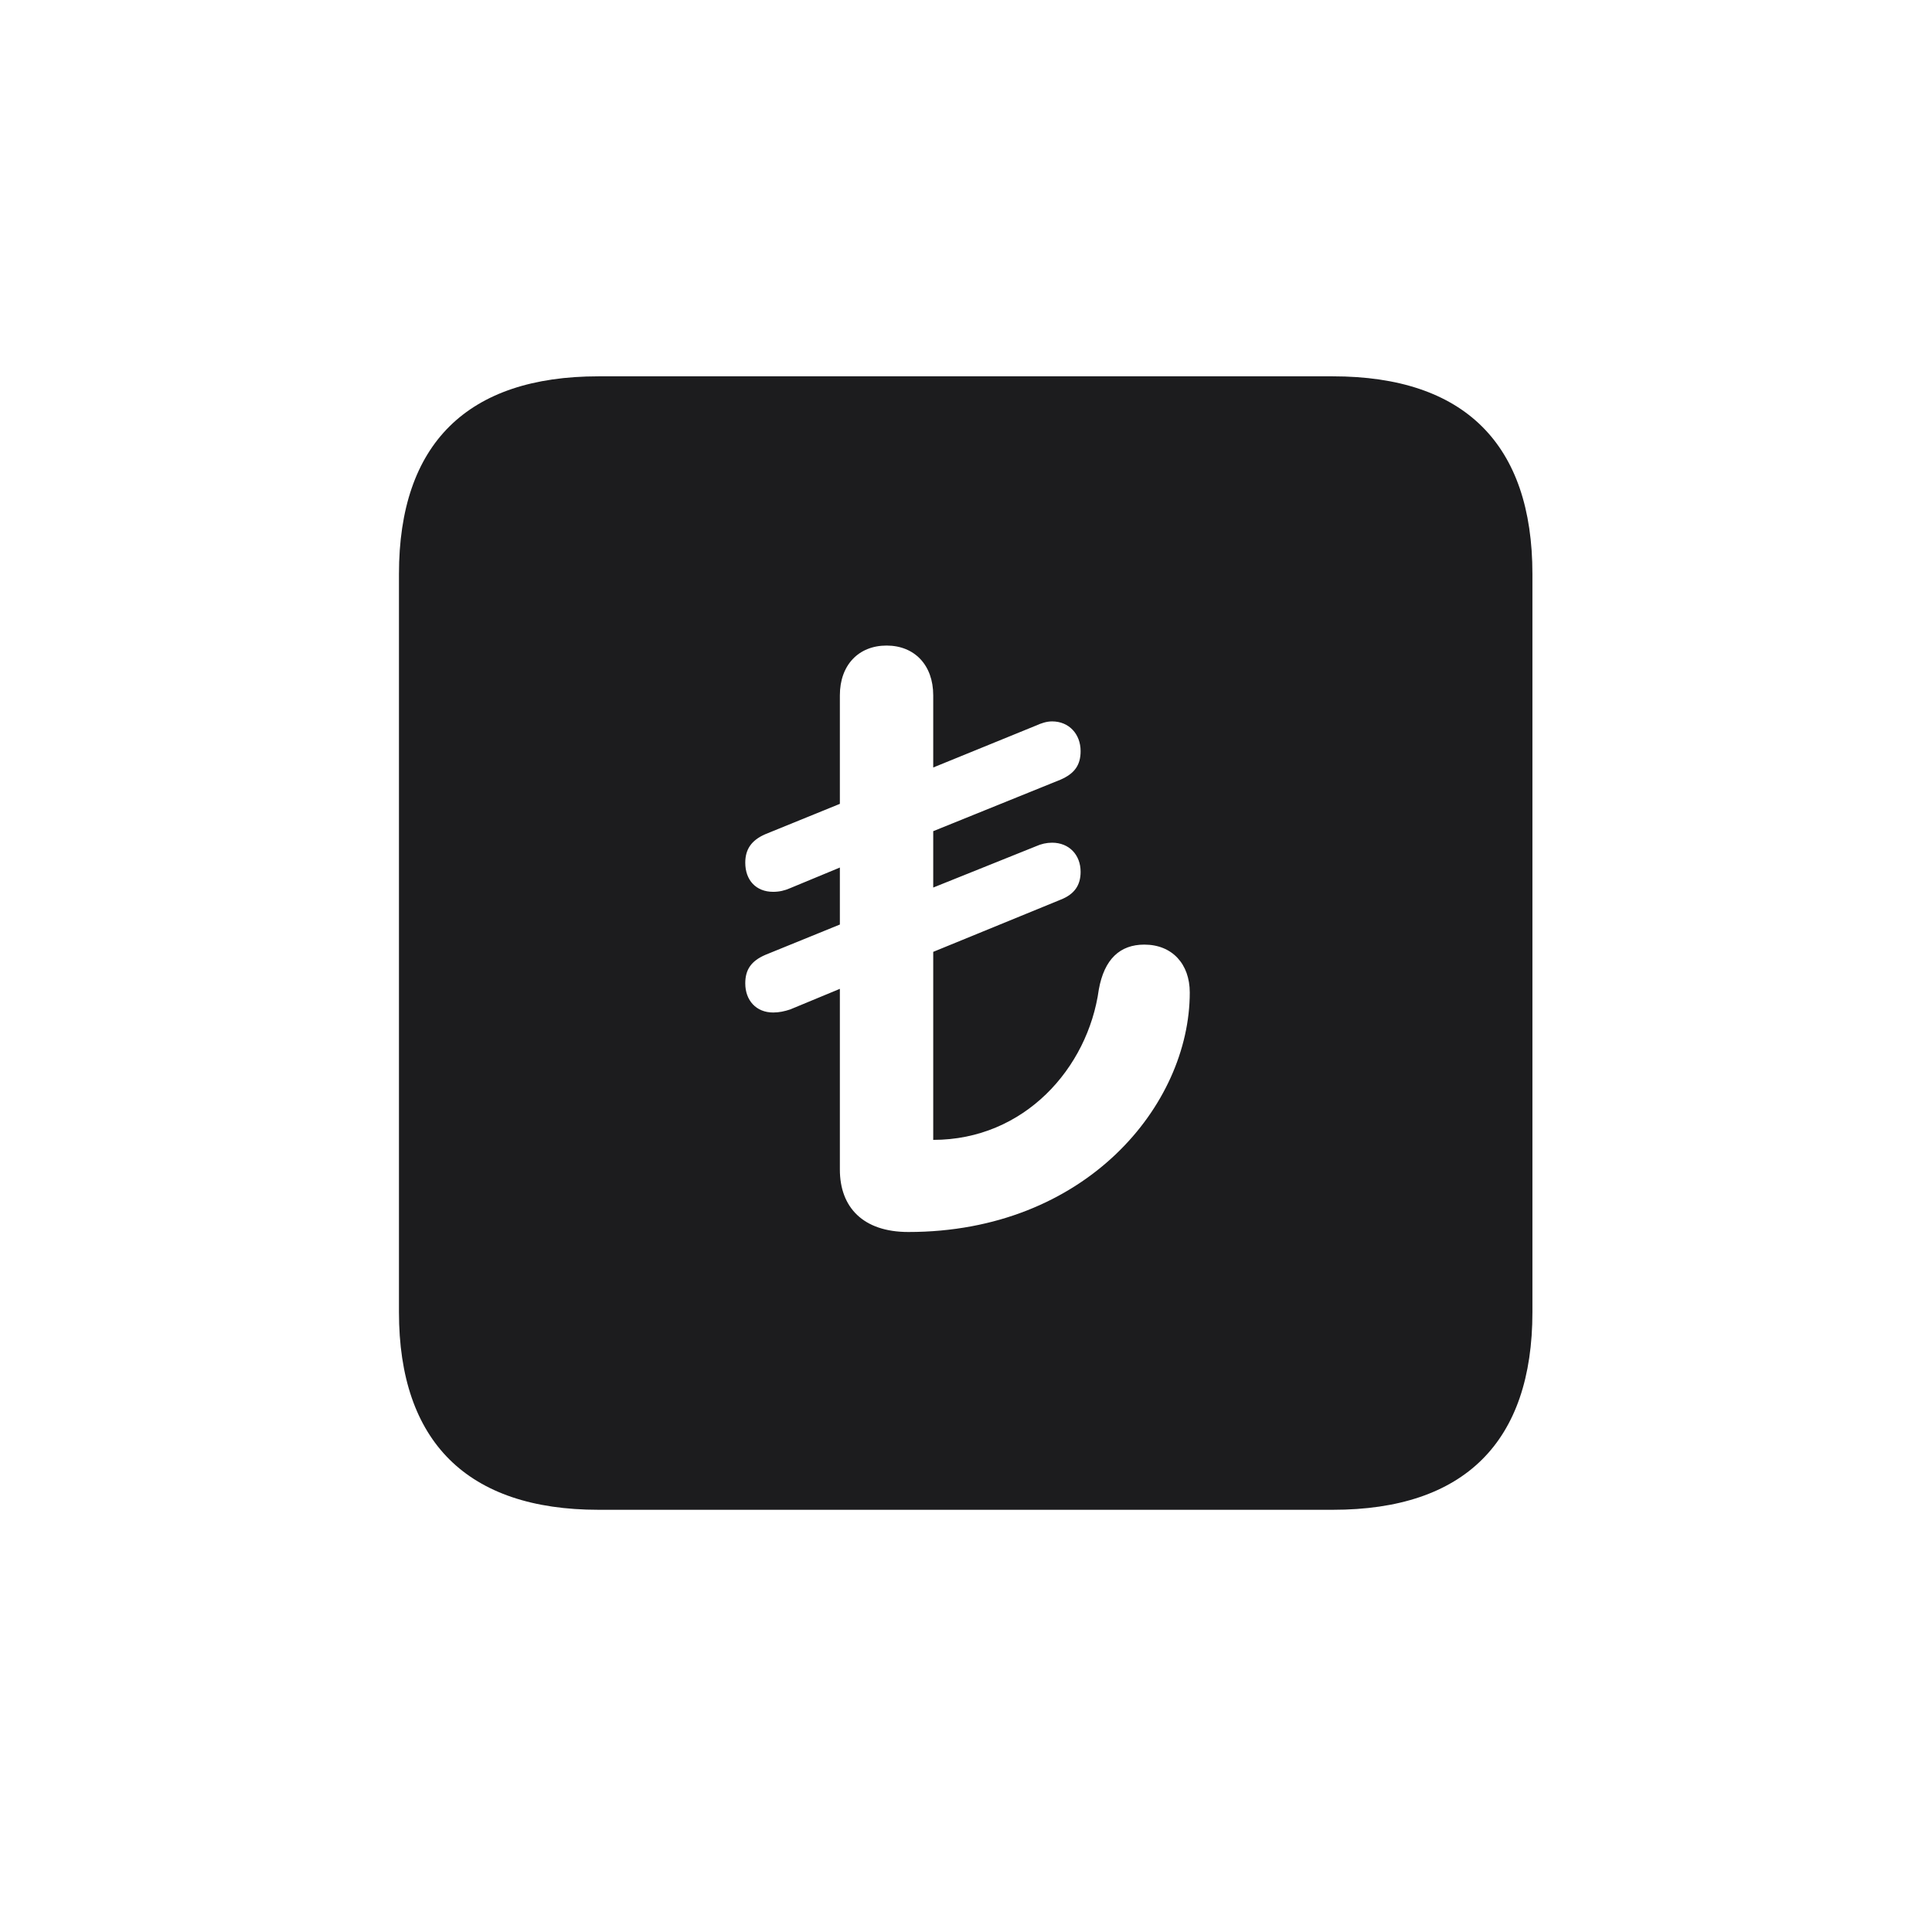 <svg width="28" height="28" viewBox="0 0 28 28" fill="none" xmlns="http://www.w3.org/2000/svg">
<path d="M8.674 21.881H19.317C21.225 21.881 22.209 20.896 22.209 19.016V8.319C22.209 6.438 21.225 5.454 19.317 5.454H8.674C6.775 5.454 5.782 6.43 5.782 8.319V19.016C5.782 20.896 6.775 21.881 8.674 21.881ZM13.165 17.855C12.506 17.855 12.172 17.495 12.172 16.95V14.331L11.451 14.63C11.372 14.656 11.293 14.674 11.205 14.674C10.959 14.674 10.801 14.498 10.801 14.252C10.801 14.05 10.889 13.927 11.091 13.839L12.172 13.399V12.573L11.451 12.872C11.372 12.907 11.293 12.925 11.205 12.925C10.959 12.925 10.801 12.758 10.801 12.503C10.801 12.31 10.889 12.178 11.091 12.09L12.172 11.65V10.077C12.172 9.638 12.444 9.356 12.849 9.356C13.253 9.356 13.525 9.638 13.525 10.077V11.123L15.011 10.517C15.09 10.481 15.169 10.455 15.248 10.455C15.494 10.455 15.661 10.64 15.661 10.886C15.661 11.088 15.573 11.211 15.371 11.299L13.525 12.046V12.863L15.011 12.266C15.09 12.23 15.169 12.213 15.248 12.213C15.494 12.213 15.661 12.389 15.661 12.635C15.661 12.828 15.573 12.96 15.371 13.039L13.525 13.795V16.52C14.844 16.52 15.767 15.482 15.925 14.34C16.004 13.9 16.232 13.69 16.584 13.69C16.988 13.69 17.243 13.971 17.243 14.384C17.243 16.019 15.731 17.855 13.165 17.855Z" fill="#1C1C1E"/>
</svg>
